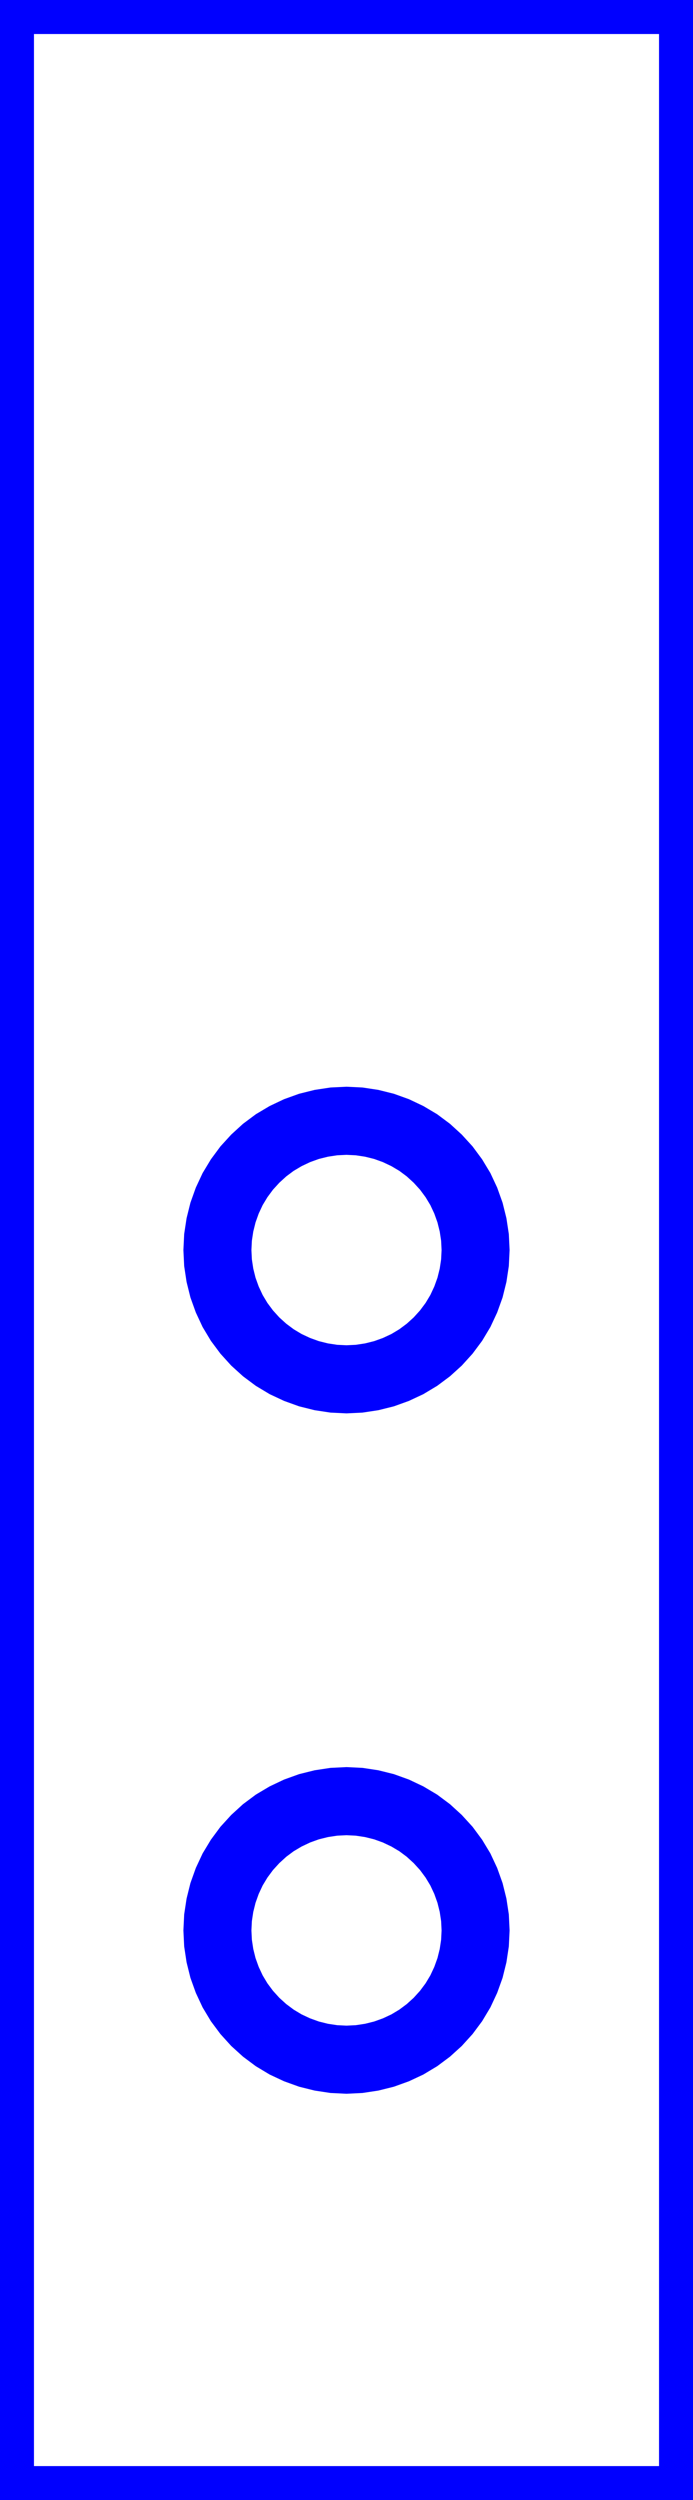 <?xml version="1.0" encoding="utf-8" ?>
<svg baseProfile="full" height="36.746mm" version="1.1" viewBox="-2.1,3.0,10.2,36.746" width="10.2mm" xmlns="http://www.w3.org/2000/svg" xmlns:ev="http://www.w3.org/2001/xml-events" xmlns:xlink="http://www.w3.org/1999/xlink"><defs /><path d="M 2.814 33.264 L 2.629 33.236  L 2.448 33.191  L 2.273 33.128  L 2.104 33.049  L 1.944 32.953  L 1.795 32.842  L 1.657 32.717  L 1.531 32.578  L 1.42 32.429  L 1.324 32.269  L 1.245 32.1  L 1.182 31.925  L 1.137 31.744  L 1.109 31.559  L 1.1 31.373  L 1.109 31.187  L 1.137 31.003  L 1.182 30.822  L 1.245 30.646  L 1.324 30.477  L 1.42 30.318  L 1.531 30.168  L 1.657 30.03  L 1.795 29.904  L 1.944 29.793  L 2.104 29.698  L 2.273 29.618  L 2.448 29.555  L 2.629 29.51  L 2.814 29.482  L 3 29.473  L 3.186 29.482  L 3.371 29.51  L 3.552 29.555  L 3.727 29.618  L 3.896 29.698  L 4.056 29.793  L 4.205 29.904  L 4.343 30.03  L 4.469 30.168  L 4.58 30.318  L 4.676 30.477  L 4.755 30.646  L 4.818 30.822  L 4.863 31.003  L 4.891 31.187  L 4.9 31.373  L 4.891 31.559  L 4.863 31.744  L 4.818 31.925  L 4.755 32.1  L 4.676 32.269  L 4.58 32.429  L 4.469 32.578  L 4.343 32.717  L 4.205 32.842  L 4.056 32.953  L 3.896 33.049  L 3.727 33.128  L 3.552 33.191  L 3.371 33.236  L 3.186 33.264  L 3 33.273  z" fill="none" stroke="blue" /><path d="M 2.814 23.264 L 2.629 23.236  L 2.448 23.191  L 2.273 23.128  L 2.104 23.049  L 1.944 22.953  L 1.795 22.842  L 1.657 22.717  L 1.531 22.578  L 1.42 22.429  L 1.324 22.269  L 1.245 22.1  L 1.182 21.925  L 1.137 21.744  L 1.109 21.559  L 1.1 21.373  L 1.109 21.187  L 1.137 21.003  L 1.182 20.822  L 1.245 20.646  L 1.324 20.477  L 1.42 20.318  L 1.531 20.168  L 1.657 20.03  L 1.795 19.904  L 1.944 19.793  L 2.104 19.698  L 2.273 19.618  L 2.448 19.555  L 2.629 19.51  L 2.814 19.482  L 3 19.473  L 3.186 19.482  L 3.371 19.51  L 3.552 19.555  L 3.727 19.618  L 3.896 19.698  L 4.056 19.793  L 4.205 19.904  L 4.343 20.03  L 4.469 20.168  L 4.58 20.318  L 4.676 20.477  L 4.755 20.646  L 4.818 20.822  L 4.863 21.003  L 4.891 21.187  L 4.9 21.373  L 4.891 21.559  L 4.863 21.744  L 4.818 21.925  L 4.755 22.1  L 4.676 22.269  L 4.58 22.429  L 4.469 22.578  L 4.343 22.717  L 4.205 22.842  L 4.056 22.953  L 3.896 23.049  L 3.727 23.128  L 3.552 23.191  L 3.371 23.236  L 3.186 23.264  L 3 23.273  z" fill="none" stroke="blue" /><path d="M -2.1 3 L -2.1 39.746  L 8.1 39.746  L 8.1 3  z" fill="none" stroke="blue" /></svg>